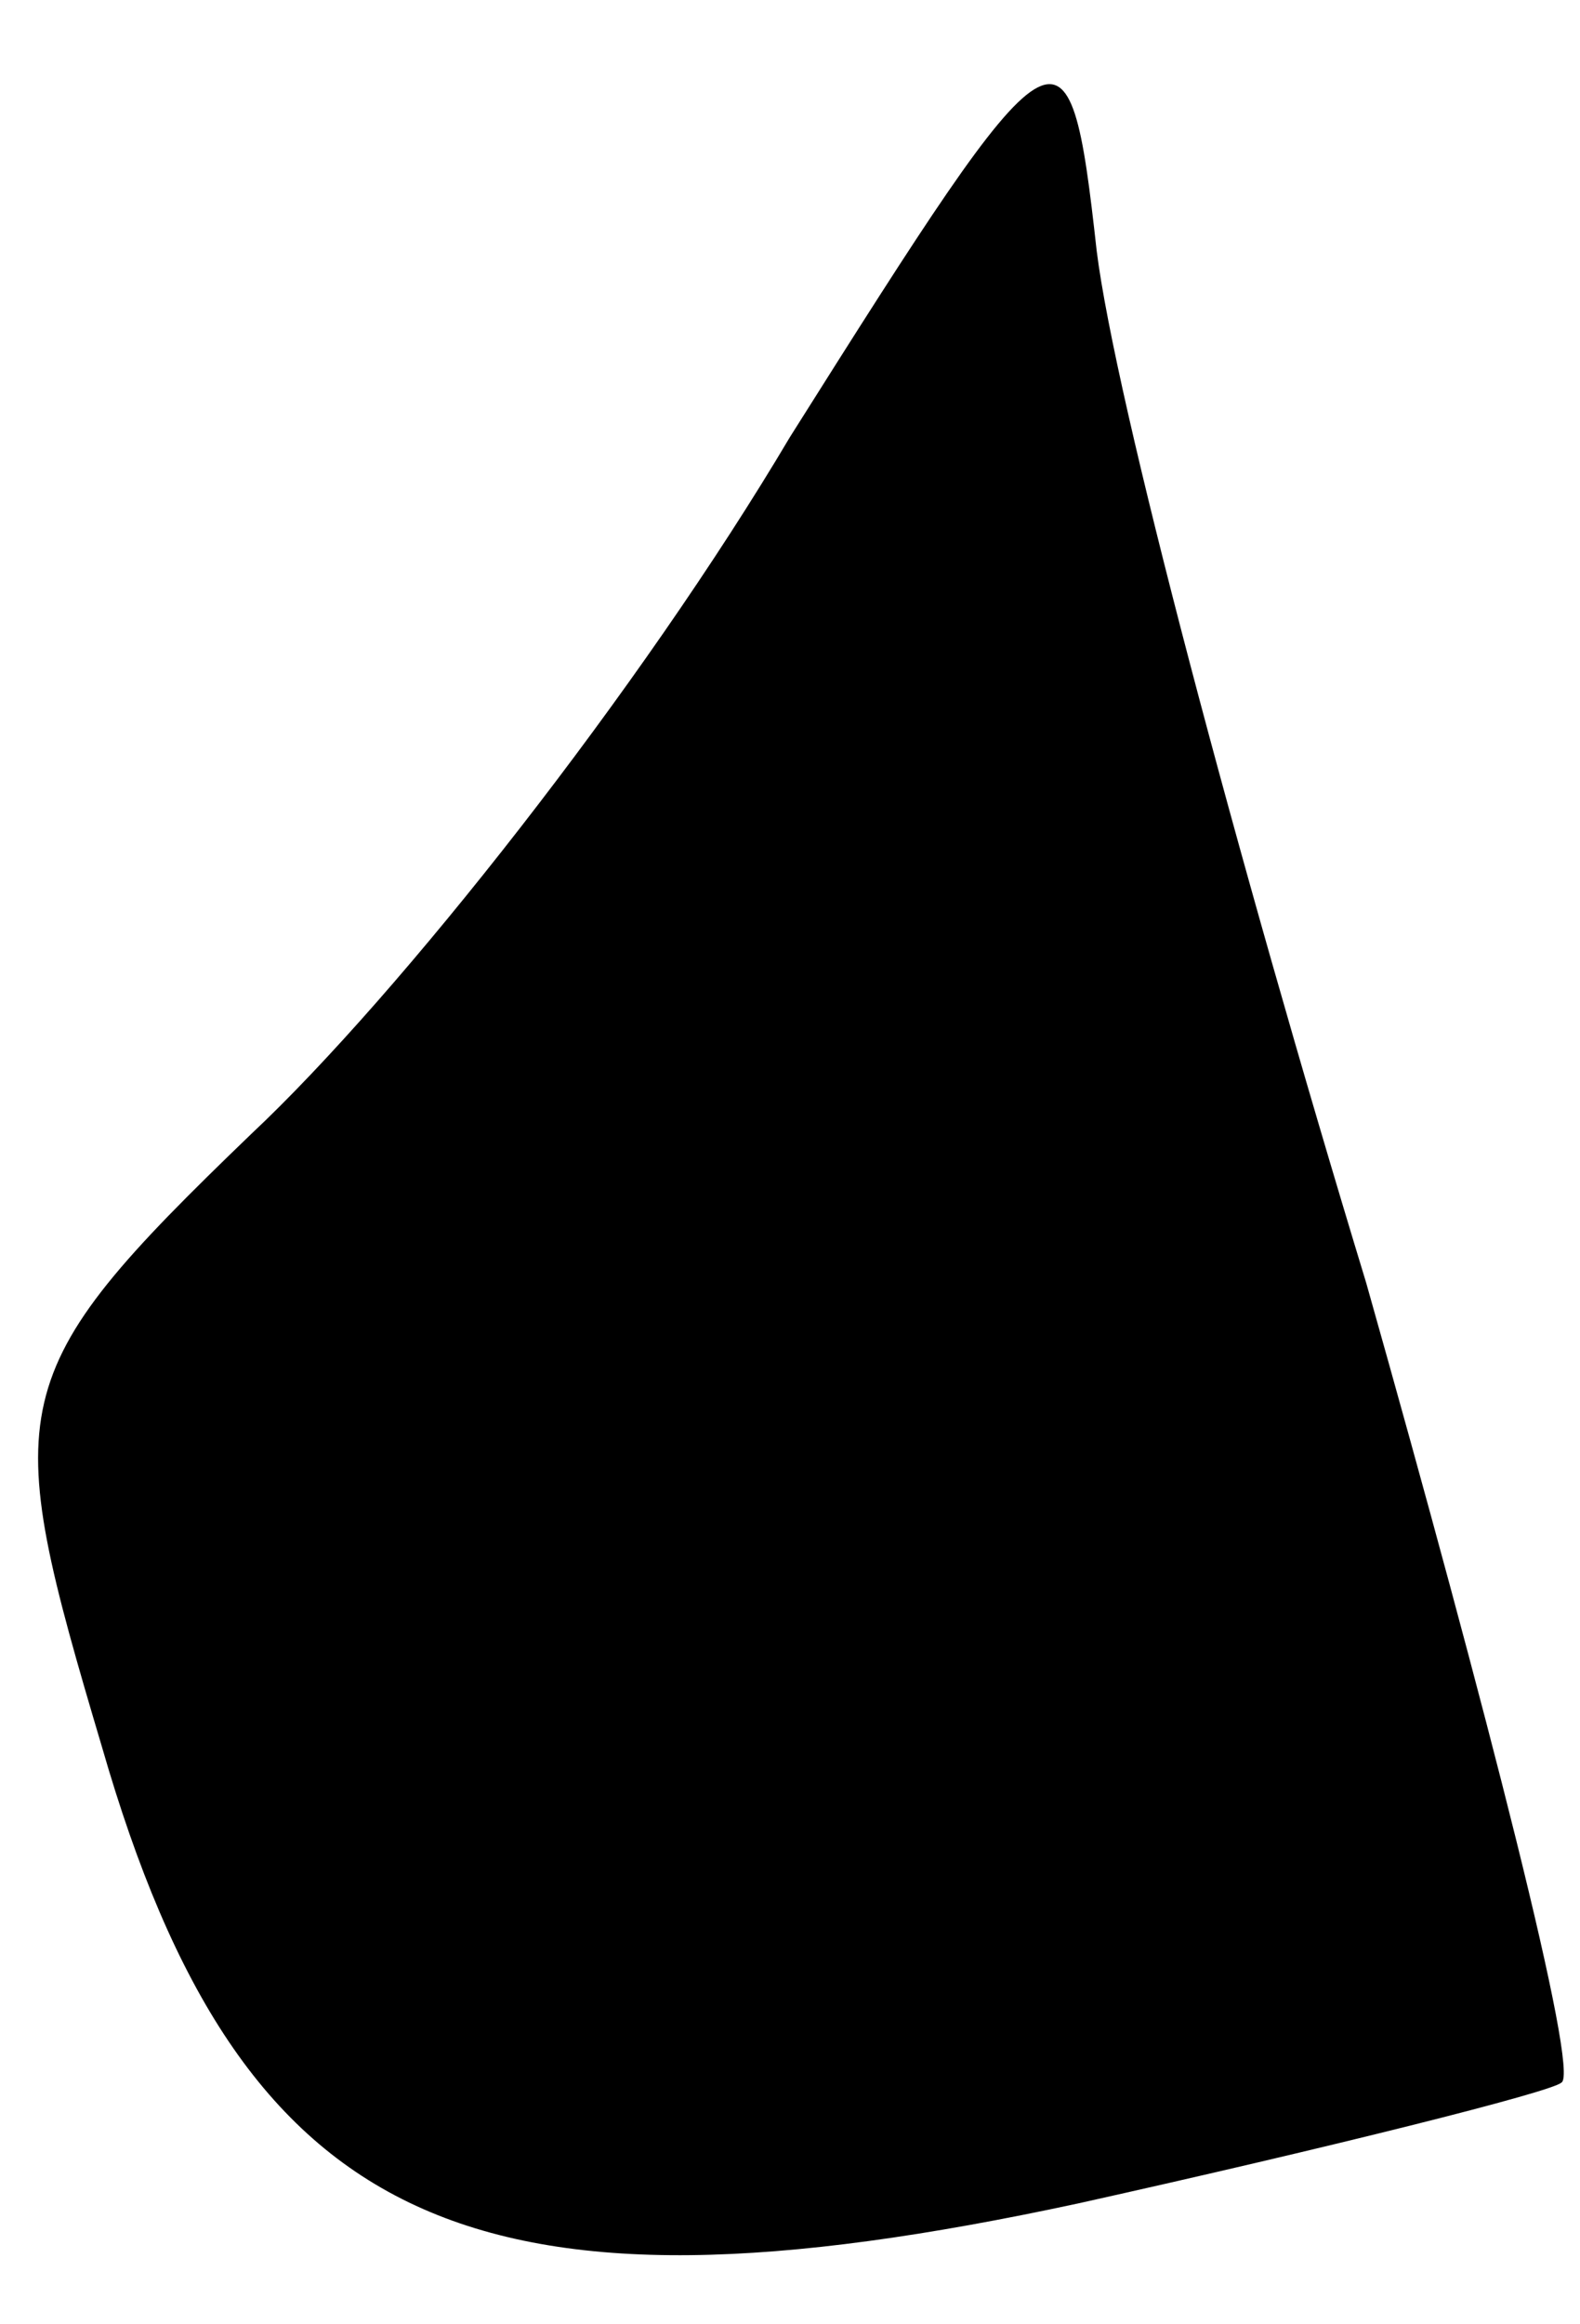 <?xml version="1.0" standalone="no"?>
<!DOCTYPE svg PUBLIC "-//W3C//DTD SVG 20010904//EN"
 "http://www.w3.org/TR/2001/REC-SVG-20010904/DTD/svg10.dtd">
<svg version="1.0" xmlns="http://www.w3.org/2000/svg"
 width="17pt" height="25pt" viewBox="0 0 17 25"
 preserveAspectRatio="xMidYMid meet">
<g transform="translate(0,25) scale(0.1,-0.1)"
fill="#000000" stroke="none">
<path fill="#000000" stroke="none" d="M85 203 c-16 -27 -42 -60 -58 -75 -27
-26 -27 -29 -16 -66 15 -52 40 -63 105 -49 27 6 51 12 52 13 2 1 -8 40 -21 86
-14 46 -27 95 -29 111 -3 27 -4 26 -33 -20z"/>
</g>
</svg>
